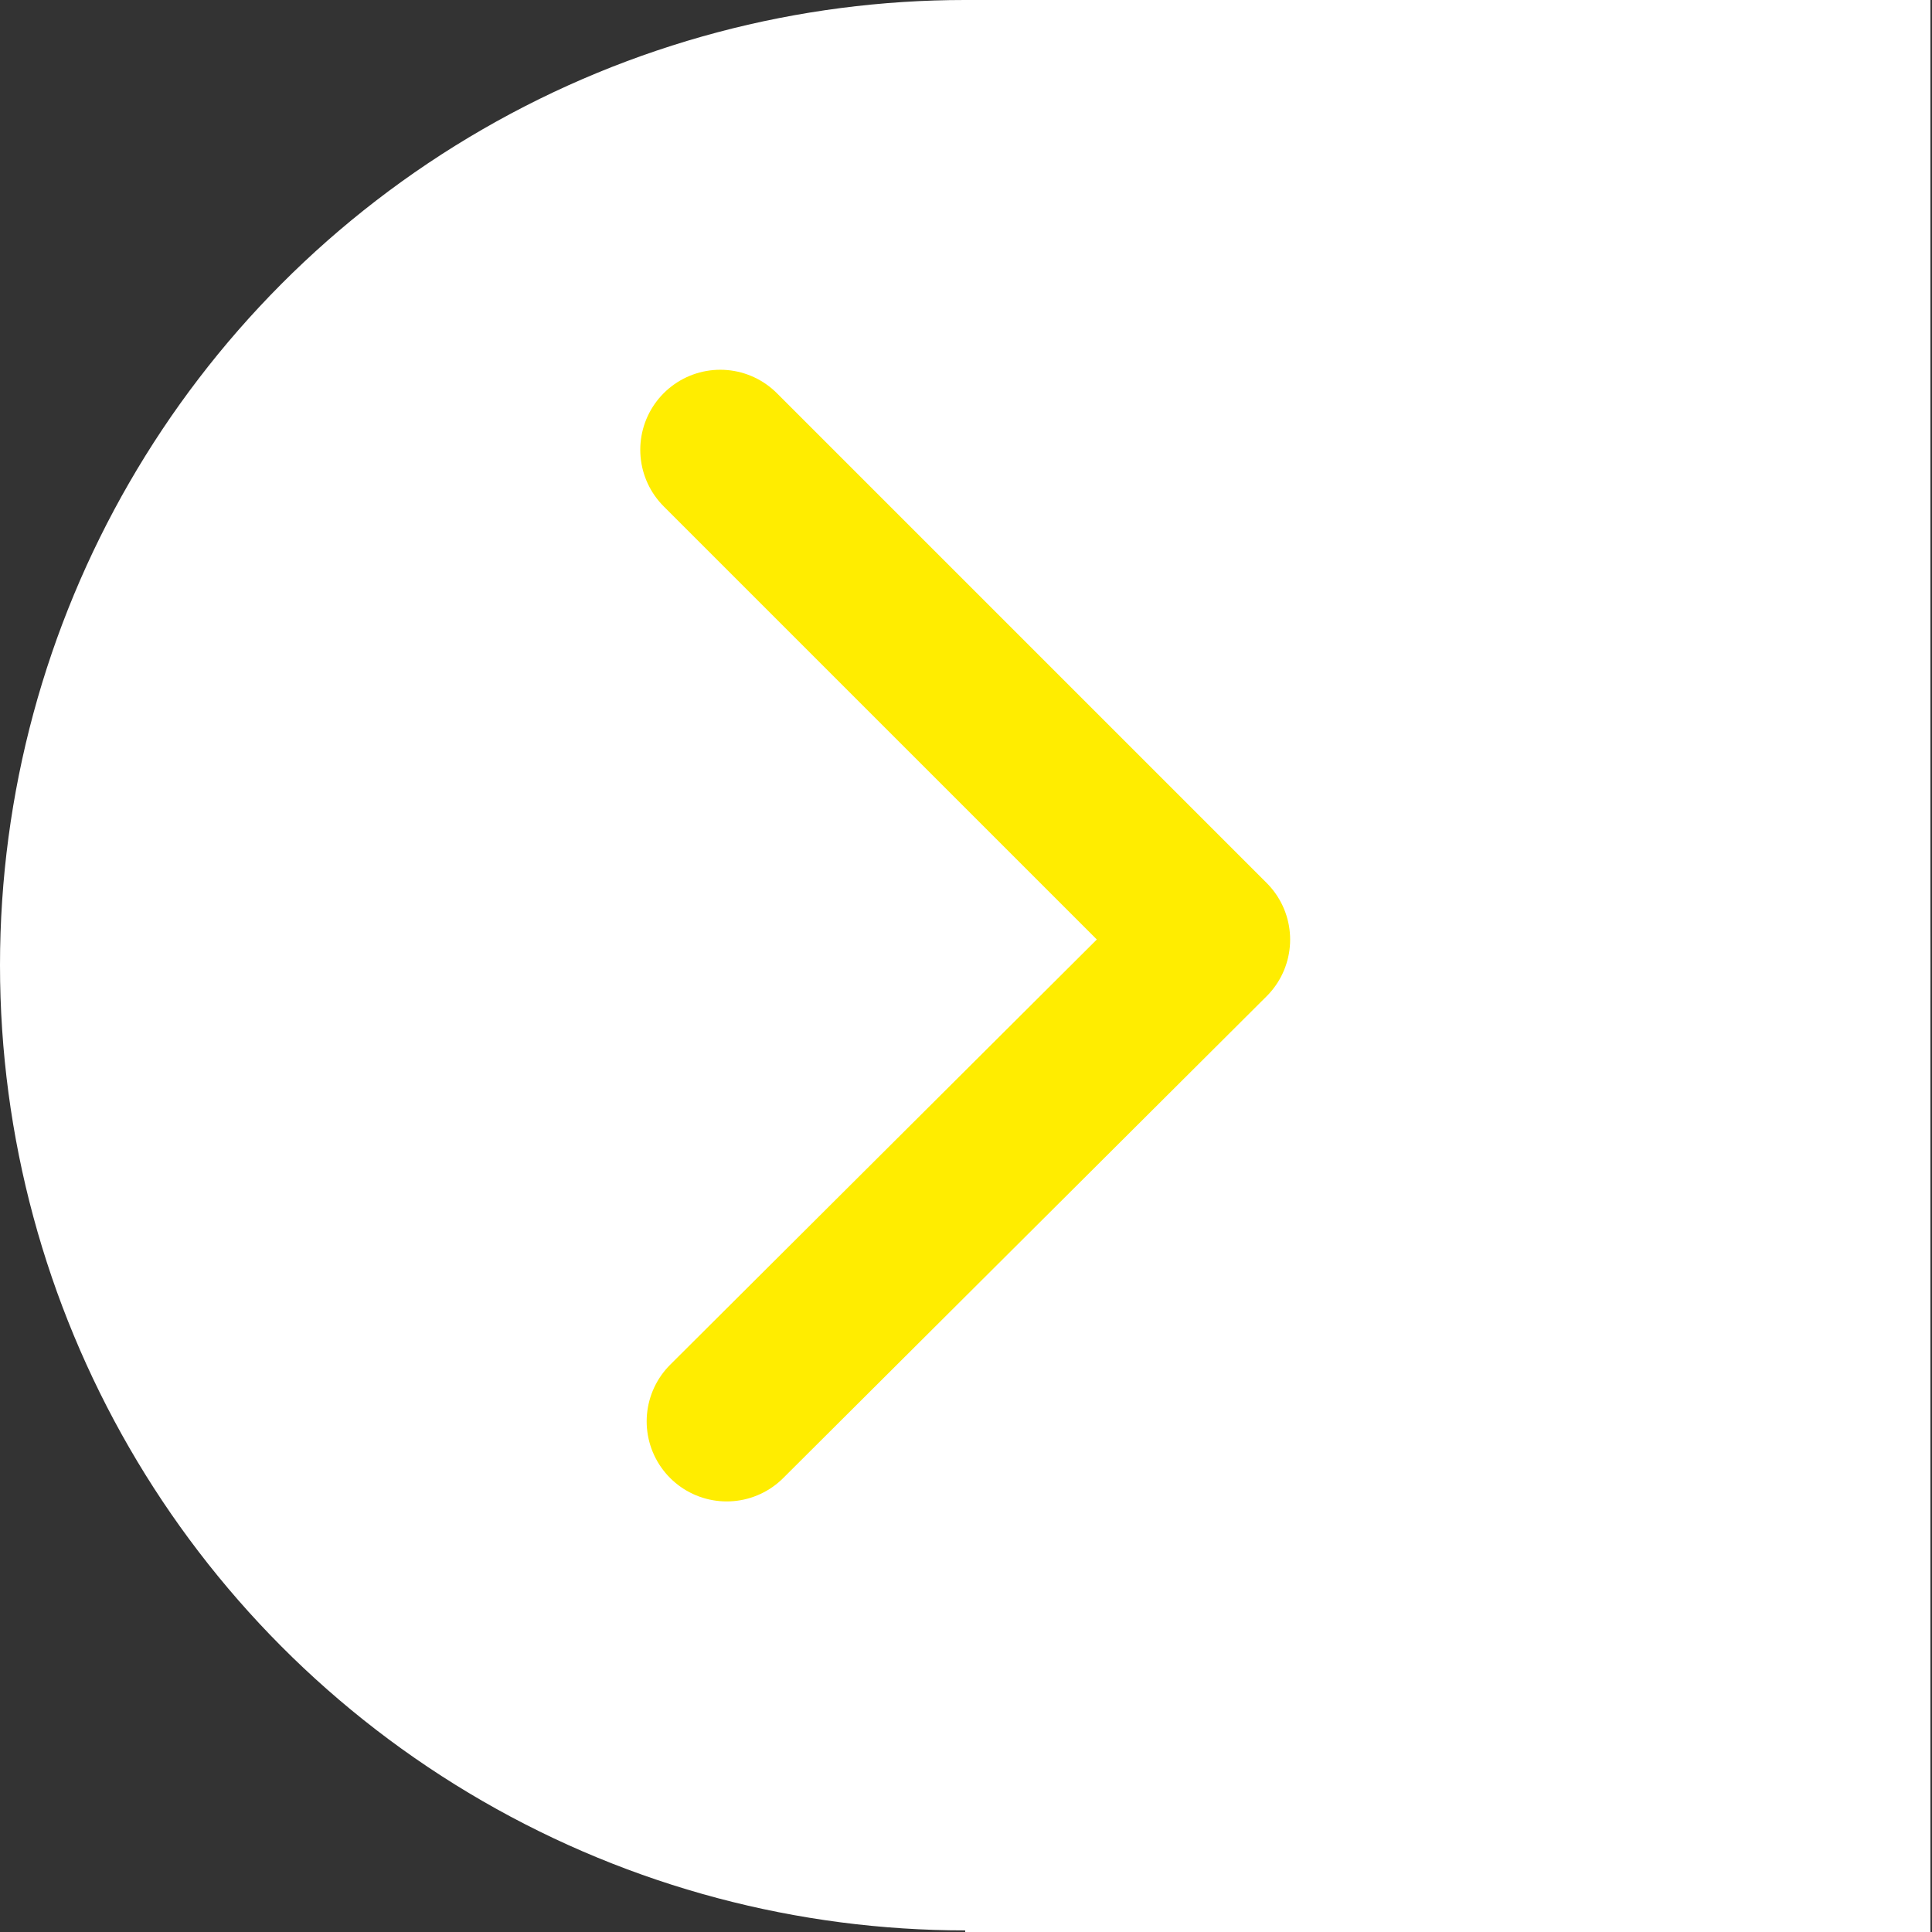 <svg xmlns="http://www.w3.org/2000/svg" viewBox="0 0 12.07 12.07"><rect x="0" y="0" width="12.07" height="12.07" fill="#333333" stroke="none"/><defs><style>.cls-1{fill:#fff;}.cls-2{fill:none;stroke:#ffed00;stroke-linecap:round;stroke-linejoin:round;}</style></defs><title>arrow_right_active</title><g id="Слой_2" data-name="Слой 2"><g id="Слой_1-2" data-name="Слой 1"><rect class="cls-1" x="6.03" width="6.03" height="12.07"/><circle class="cls-1" cx="6.03" cy="6.03" r="6.03"/><polyline class="cls-2" points="4.54 8.88 7.56 5.87 4.5 2.81"/></g></g></svg>